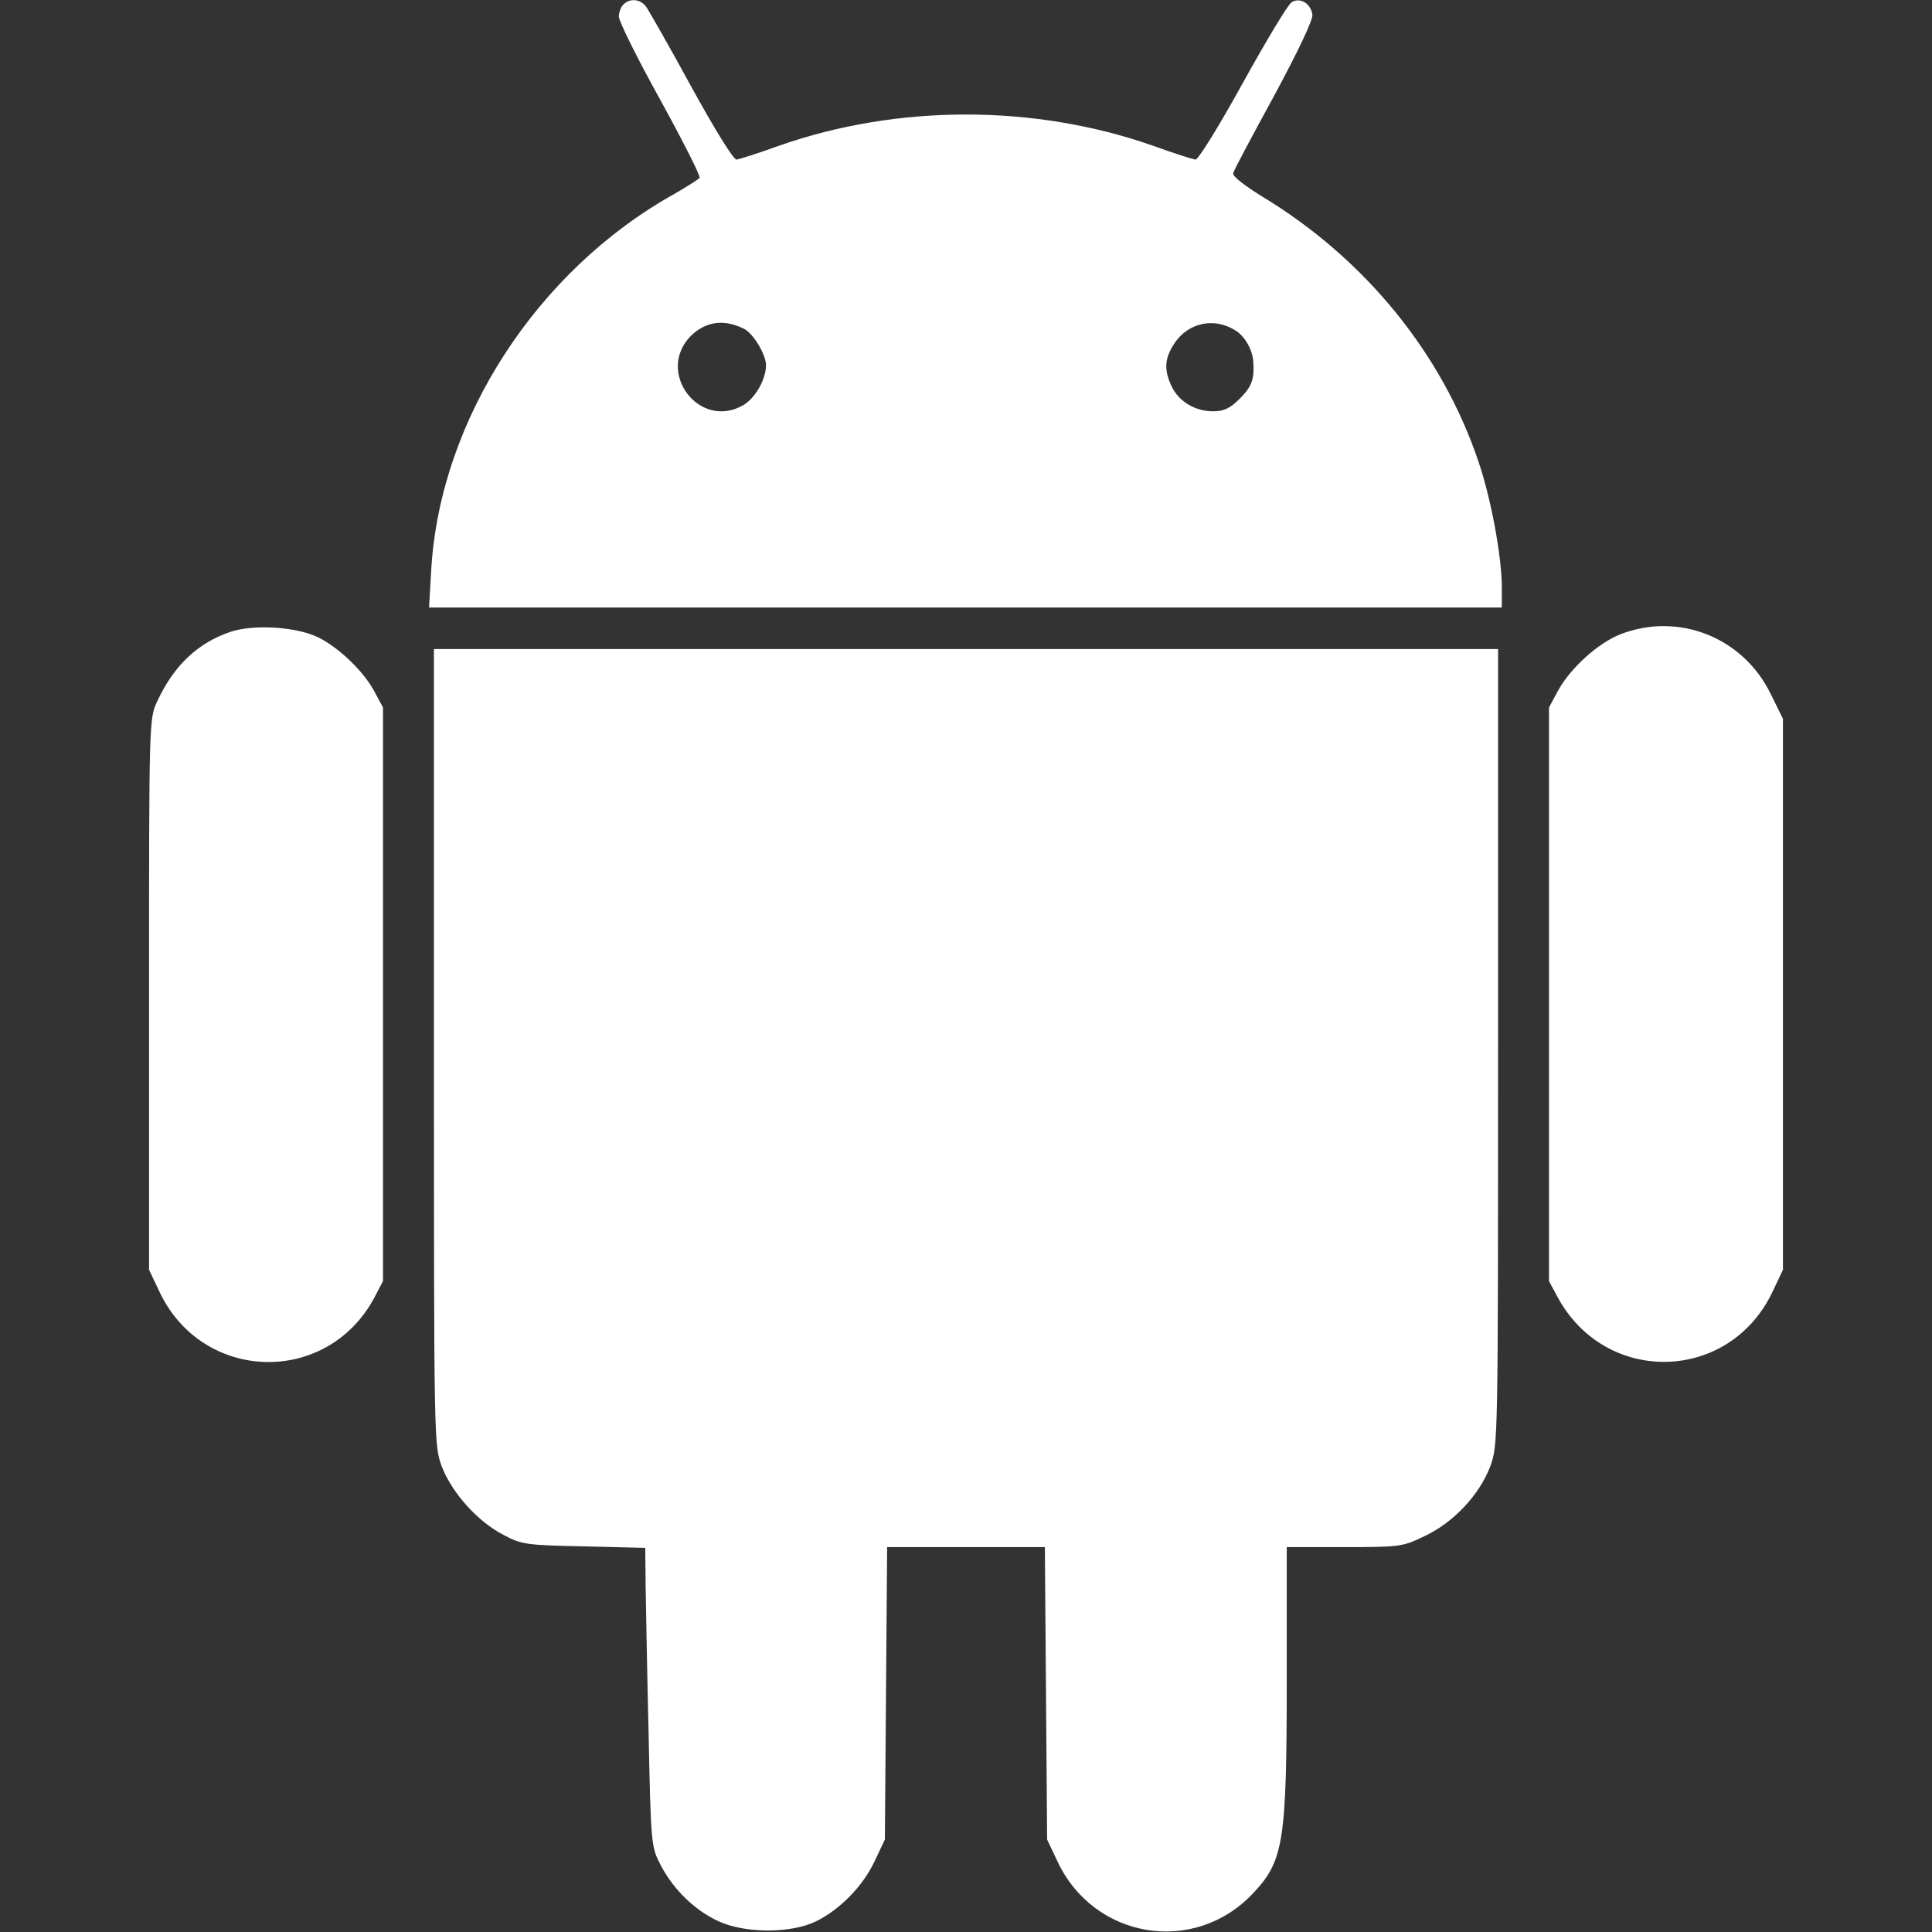 <?xml version="1.0" standalone="no"?>
<!DOCTYPE svg PUBLIC "-//W3C//DTD SVG 20010904//EN"
 "http://www.w3.org/TR/2001/REC-SVG-20010904/DTD/svg10.dtd">
<svg version="1.0" xmlns="http://www.w3.org/2000/svg"
 width="512pt" height="512pt" viewBox="0 0 512 512"
 preserveAspectRatio="xMidYMid meet">

<rect x="0" y="0" width="512" height="512" fill="#333333" stroke="none"/>

<g transform="translate(0,512) scale(0.1,-0.1)"
fill="#FFFFFF" stroke="none">
<path d="M1652 5108 c-7 -7 -12 -21 -12 -32 0 -12 49 -111 110 -221 60 -109
107 -202 104 -206 -2 -4 -33 -23 -67 -43 -364 -203 -620 -598 -644 -993 l-6
-103 1421 0 1422 0 0 53 c0 81 -28 233 -61 331 -97 290 -303 542 -577 707 -45
28 -76 52 -74 60 2 8 51 100 109 206 63 117 103 201 101 214 -4 30 -33 47 -55
33 -10 -6 -68 -103 -130 -215 -64 -116 -118 -203 -125 -202 -7 1 -58 17 -113
37 -314 110 -676 110 -990 0 -55 -20 -106 -36 -113 -37 -8 -1 -59 82 -121 195
-59 108 -113 203 -120 212 -16 19 -42 21 -59 4z m321 -860 c24 -13 57 -68 57
-96 0 -37 -28 -86 -59 -105 -117 -69 -235 87 -140 183 40 39 89 45 142 18z
m1303 -5 c23 -15 42 -48 45 -78 4 -49 -3 -69 -35 -101 -26 -26 -42 -34 -71
-34 -48 0 -91 26 -110 66 -21 44 -19 75 8 115 37 55 107 69 163 32z"/>
<path d="M612 3446 c-87 -29 -151 -89 -195 -184 -22 -47 -22 -47 -22 -777 l0
-730 27 -57 c113 -242 444 -252 570 -17 l23 44 0 760 0 760 -22 41 c-29 55
-95 118 -150 145 -57 28 -169 35 -231 15z"/>
<path d="M4294 3439 c-59 -23 -133 -90 -166 -151 l-23 -43 0 -760 0 -760 22
-41 c127 -237 457 -229 571 14 l27 57 0 730 0 730 -33 67 c-73 149 -244 217
-398 157z"/>
<path d="M1150 2345 c0 -1054 0 -1054 21 -1112 27 -69 94 -145 164 -181 47
-25 60 -27 213 -30 l162 -4 1 -101 c1 -56 4 -235 8 -397 6 -294 7 -295 33
-345 34 -64 90 -118 153 -147 71 -32 191 -32 257 0 65 32 125 94 156 160 l27
57 3 388 3 387 209 0 209 0 3 -387 3 -388 27 -57 c97 -208 365 -251 520 -84
80 85 88 137 88 568 l0 348 153 0 c147 0 154 1 212 29 77 36 145 109 174 184
21 58 21 58 21 1112 l0 1055 -1410 0 -1410 0 0 -1055z"/>
</g>
</svg>
